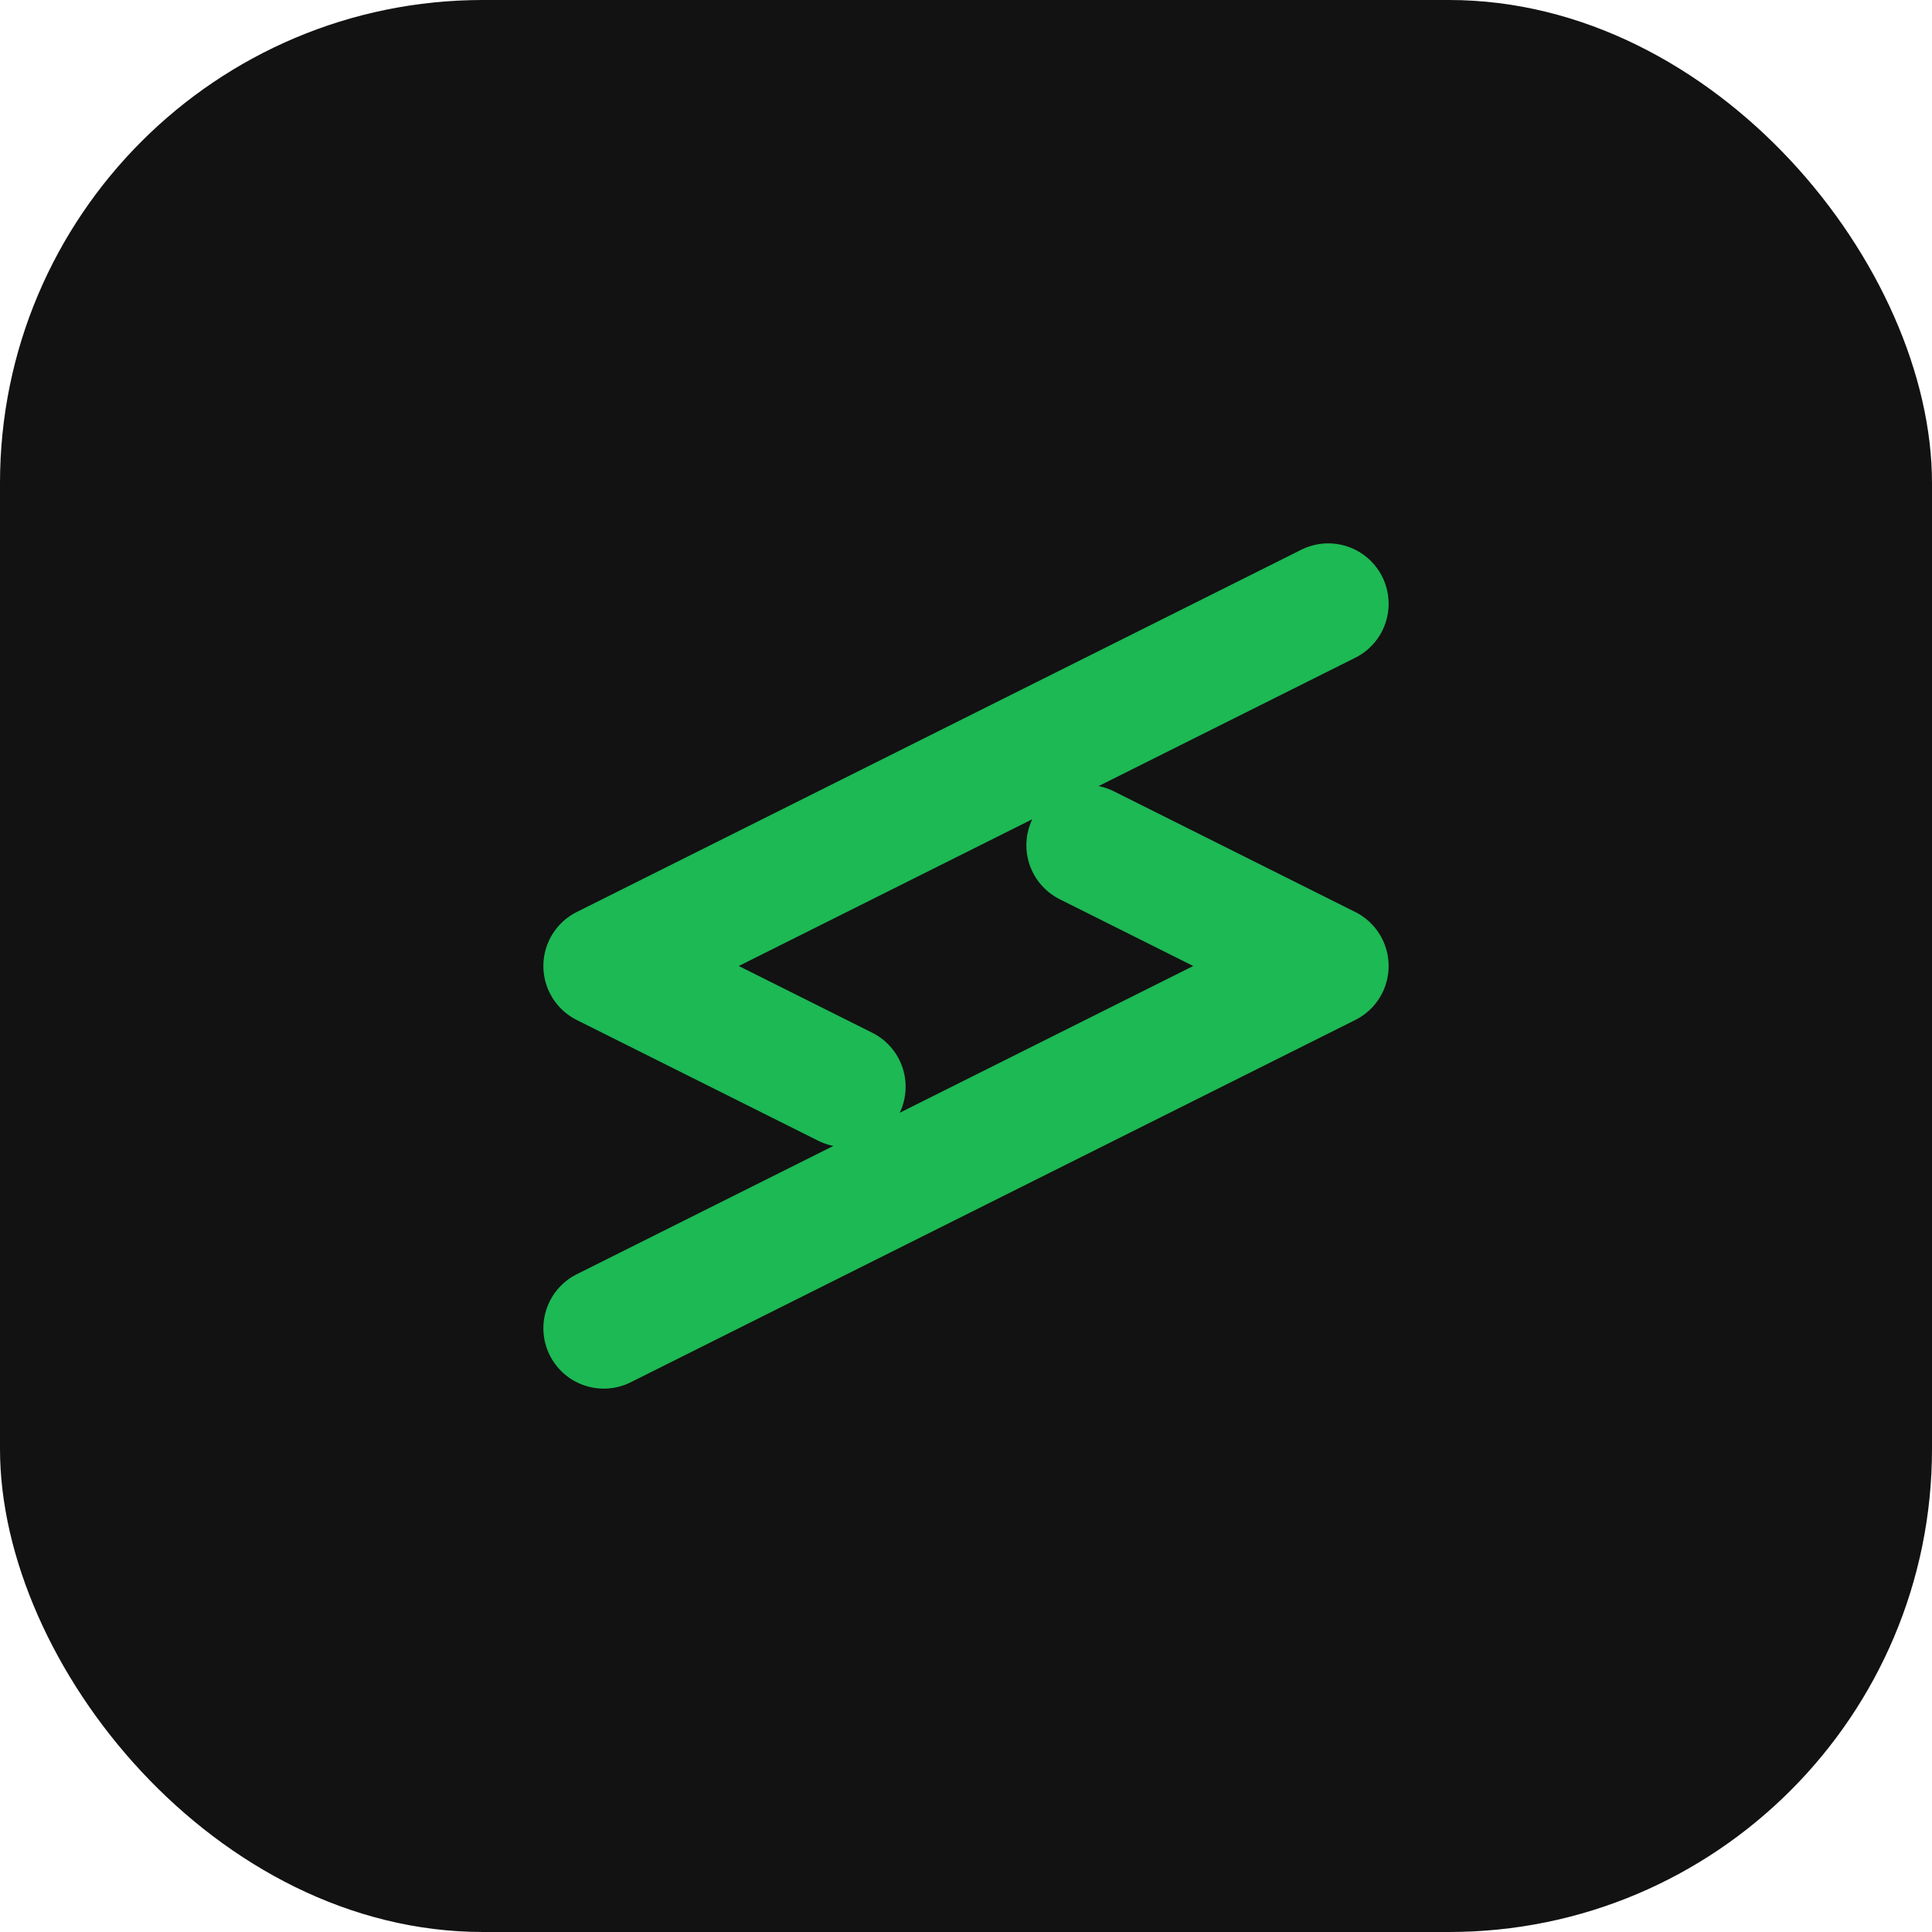 <svg width="64" height="64" viewBox="0 0 64 64" fill="none" xmlns="http://www.w3.org/2000/svg">
  <rect width="64" height="64" rx="16" fill="#121212"/>
  <path d="M44 20L20 32L28 36M20 44L44 32L36 28" stroke="#1DB954" stroke-width="4" stroke-linecap="round" stroke-linejoin="round"/>
</svg> 